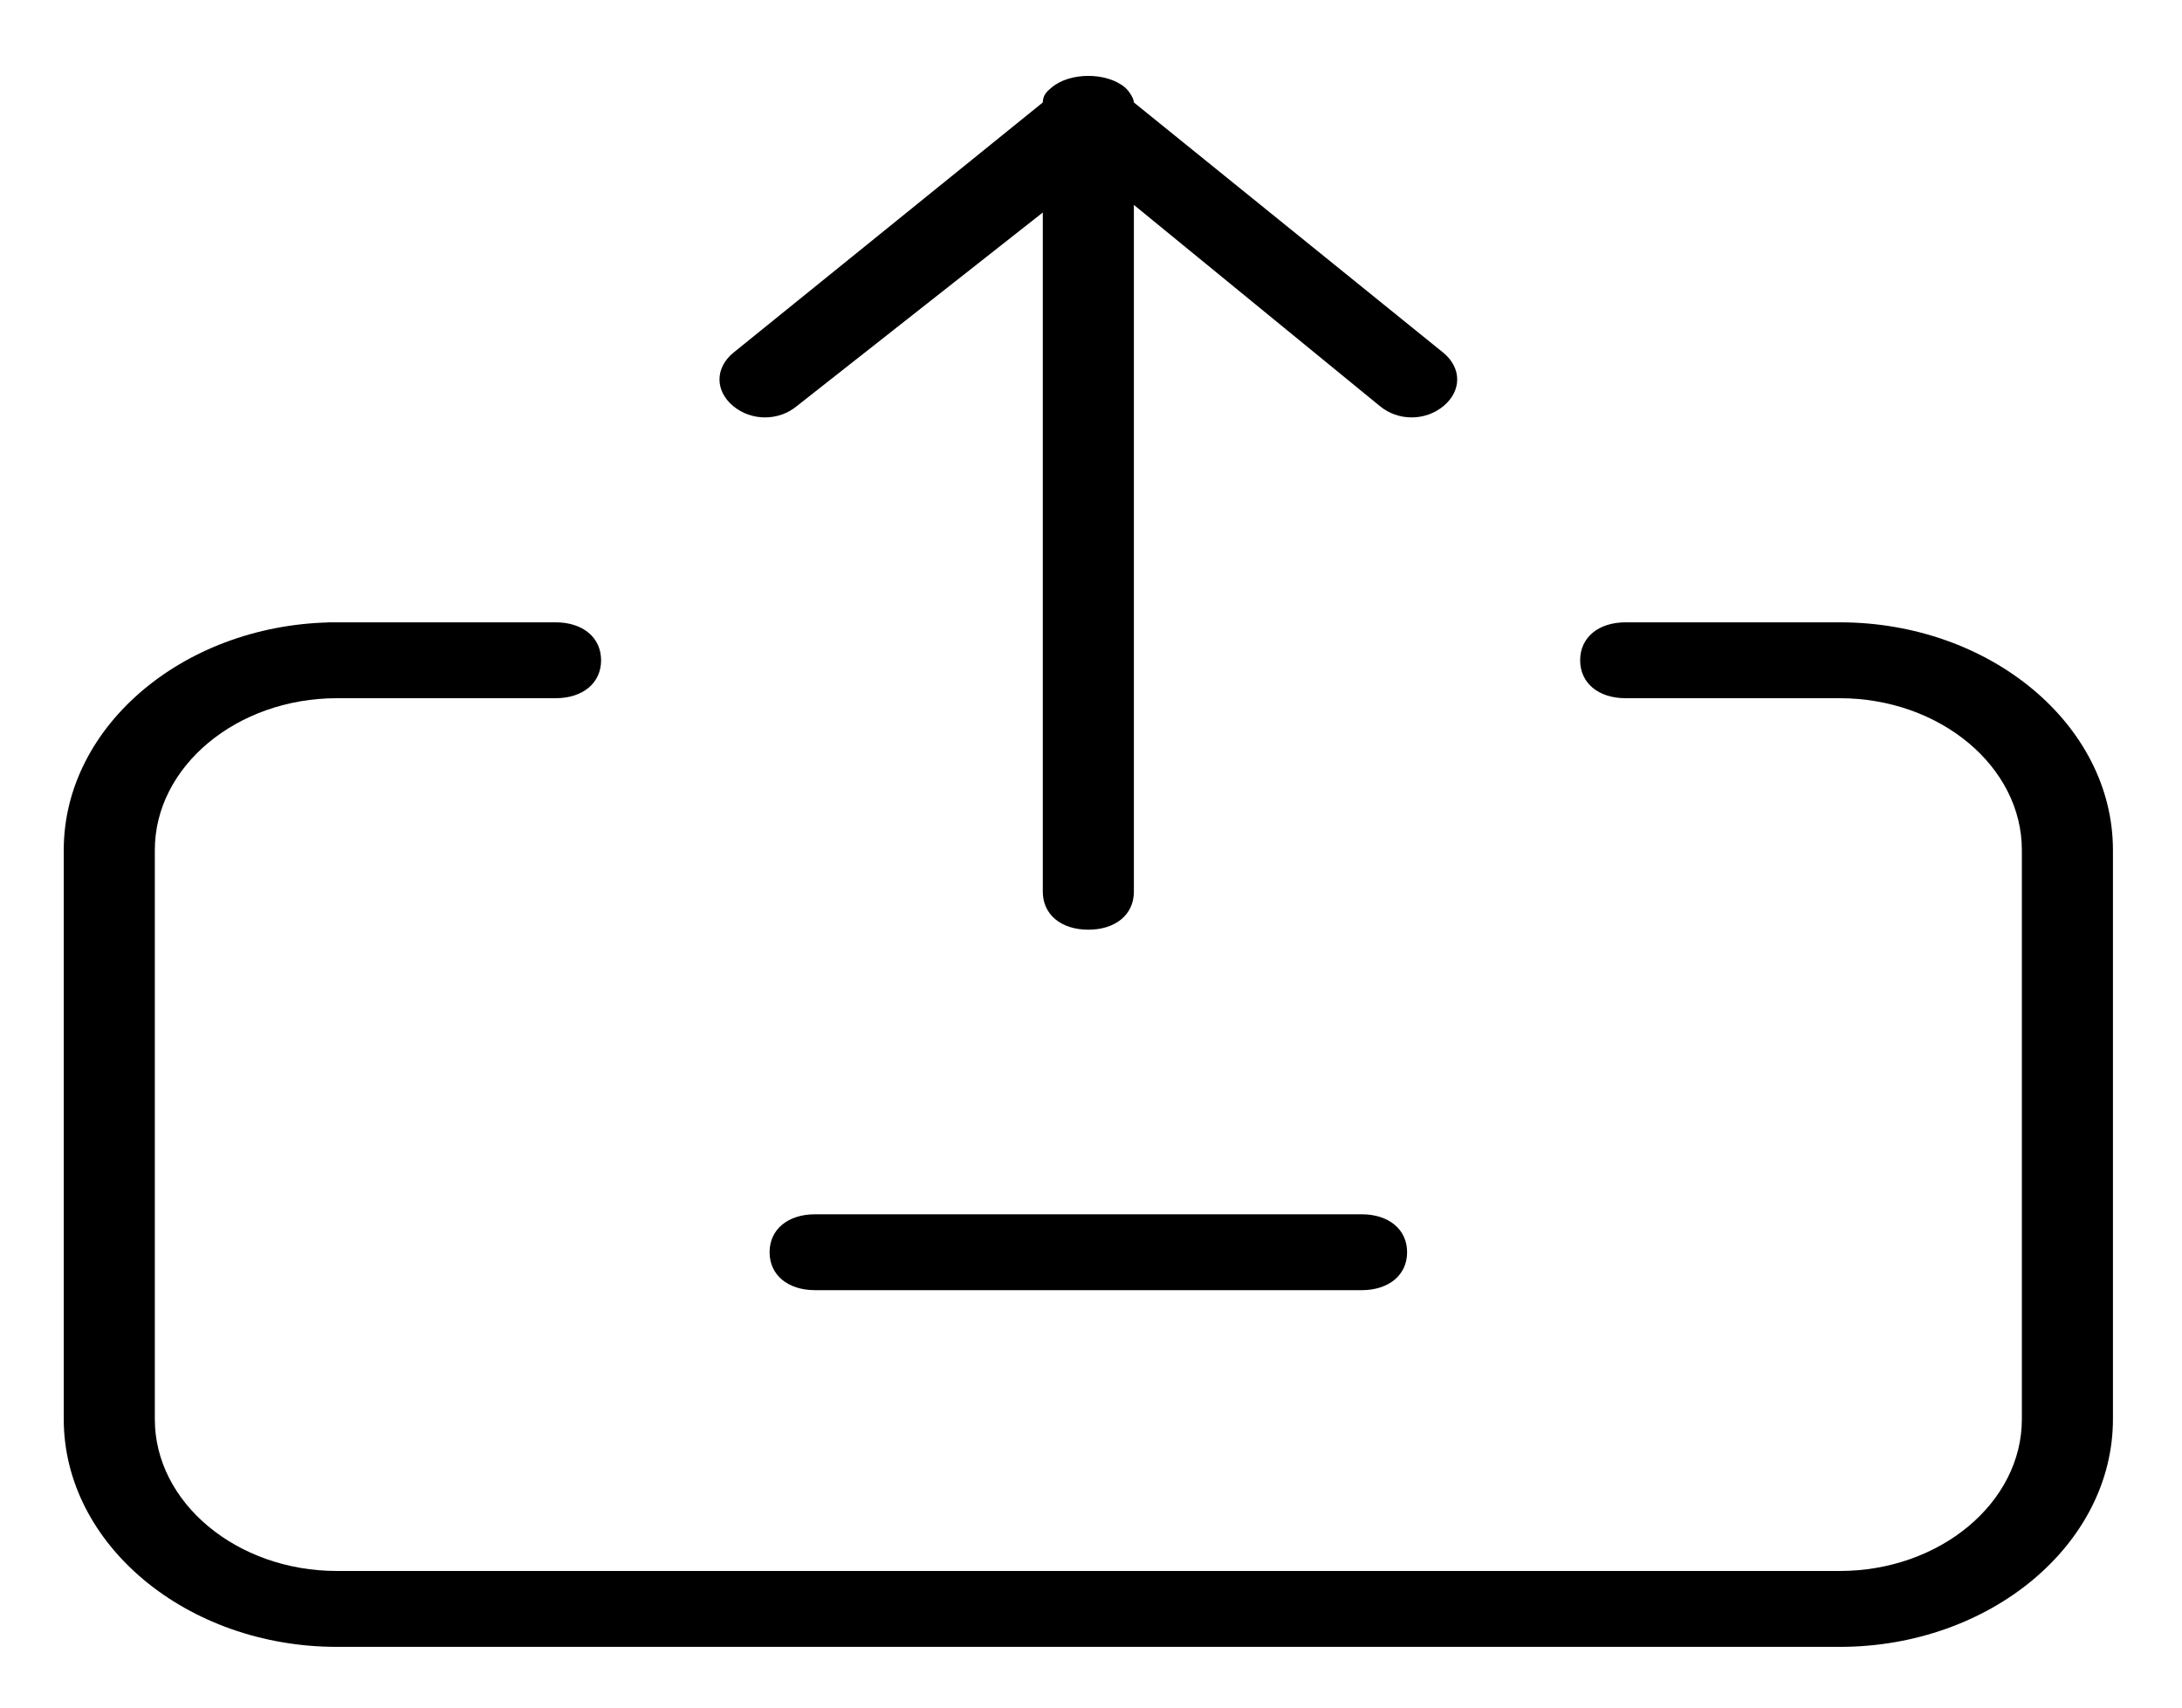 <svg width="inherit" height="inherit" viewBox="0 0 23 18" fill="none" xmlns="http://www.w3.org/2000/svg">
<path d="M10.992 2.24V9.4C10.992 9.64 11.184 9.8 11.472 9.8C11.76 9.8 11.952 9.64 11.952 9.4V2.16L14.544 4.28C14.736 4.44 15.024 4.44 15.216 4.28C15.408 4.12 15.408 3.88 15.216 3.72L11.952 1.08C11.952 1.04 11.904 0.96 11.856 0.92C11.76 0.84 11.616 0.8 11.472 0.8C11.328 0.8 11.184 0.84 11.088 0.92C11.04 0.96 10.992 1 10.992 1.08L7.728 3.72C7.536 3.88 7.536 4.12 7.728 4.28C7.92 4.44 8.208 4.44 8.4 4.28L10.992 2.24ZM5.856 7.36C6.144 7.36 6.336 7.2 6.336 6.96C6.336 6.72 6.144 6.56 5.856 6.56H3.456V7.36H3.552V6.56C1.968 6.56 0.672 7.64 0.672 8.96V14.96C0.672 16.28 1.968 17.36 3.552 17.36H19.392C20.976 17.36 22.272 16.28 22.272 14.96V8.96C22.272 7.64 20.976 6.56 19.392 6.56H17.136C16.848 6.56 16.656 6.72 16.656 6.96C16.656 7.2 16.848 7.36 17.136 7.36H19.392C20.448 7.36 21.312 8.08 21.312 8.96V14.96C21.312 15.84 20.448 16.56 19.392 16.56H3.552C2.496 16.56 1.632 15.84 1.632 14.96V8.96C1.632 8.08 2.496 7.36 3.552 7.36V6.56H3.456V7.36H5.856ZM8.592 12.8C8.304 12.8 8.112 12.96 8.112 13.2C8.112 13.44 8.304 13.6 8.592 13.6H14.352C14.64 13.6 14.832 13.44 14.832 13.2C14.832 12.96 14.64 12.8 14.352 12.8H8.592Z" fill="currentColor"/>
</svg>

